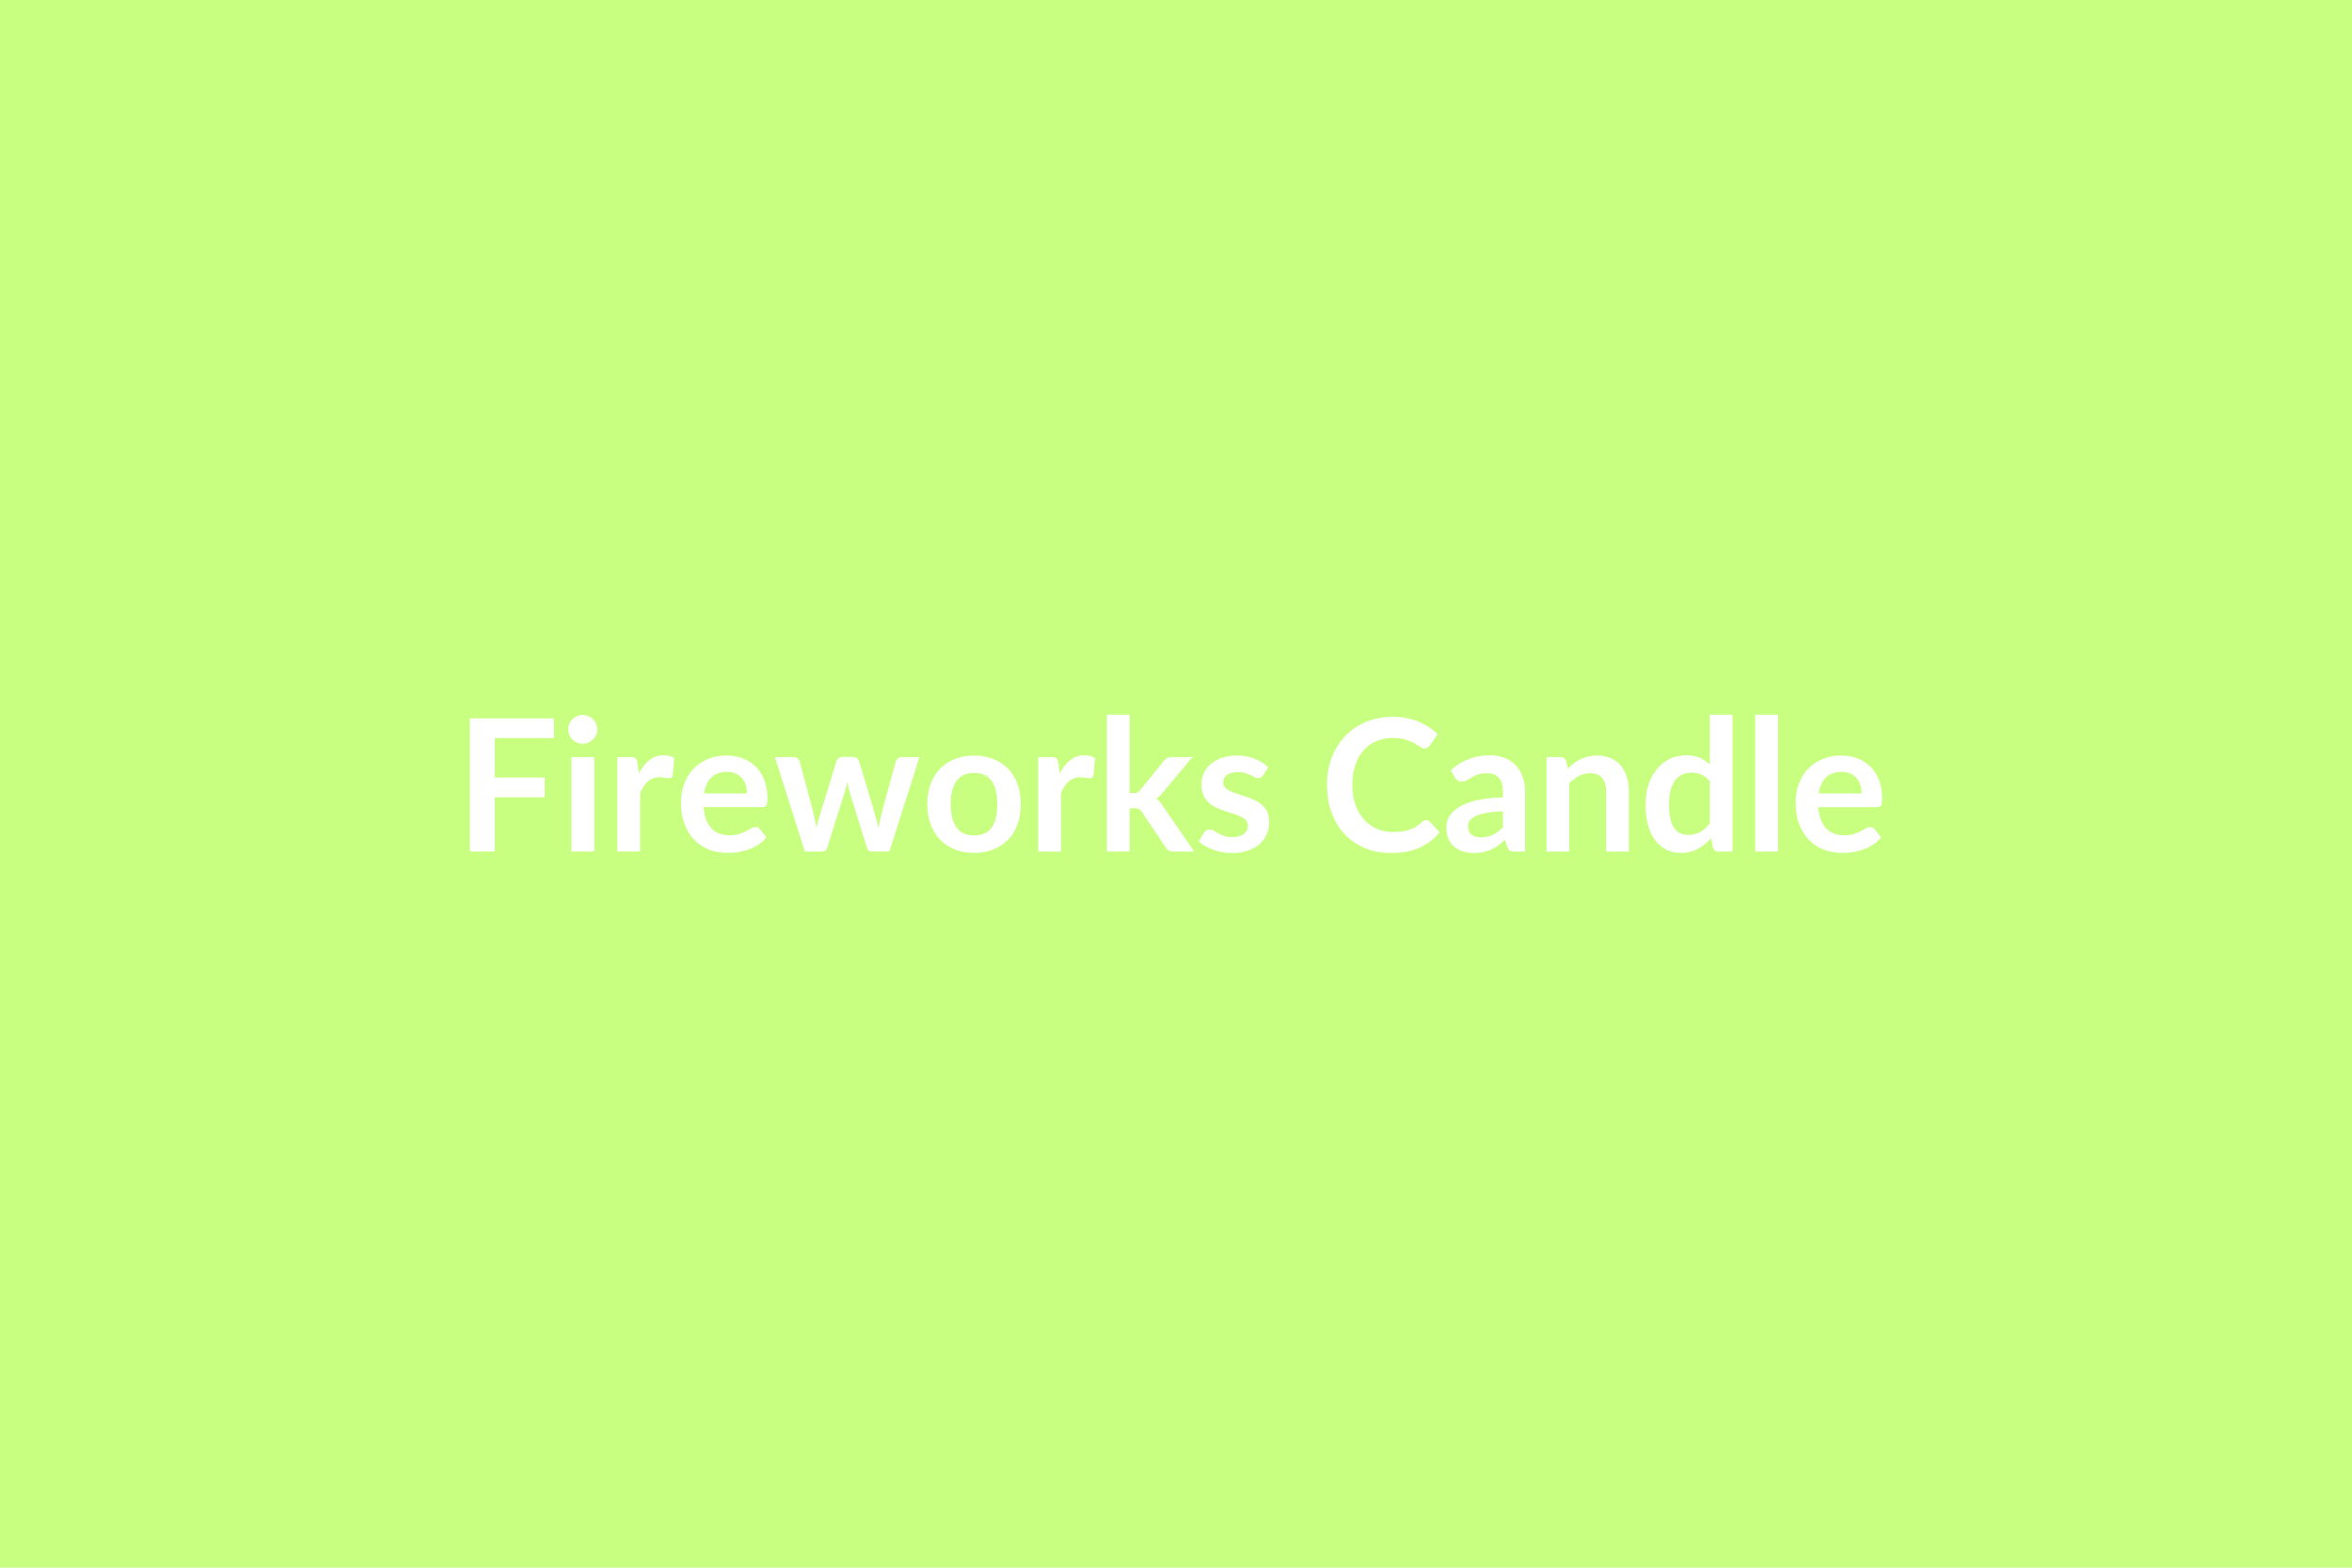 <svg xmlns="http://www.w3.org/2000/svg" width="600" height="400" viewBox="0 0 600 400"><rect width="100%" height="100%" fill="#C8FF80"/><path fill="#FFFFFF" d="M141.31 188.32h-15.09v10.06h12.74v5.05h-12.74v13.84h-6.35v-33.98h21.44zm4.44 4.84h5.83v24.11h-5.83zm6.62-7.03q0 .75-.3 1.41-.31.66-.81 1.15-.51.5-1.19.79t-1.46.29q-.75 0-1.42-.29t-1.16-.79q-.49-.49-.79-1.15-.29-.66-.29-1.41 0-.77.29-1.45.3-.69.79-1.18t1.16-.79q.67-.29 1.42-.29.78 0 1.46.29.68.3 1.19.79.5.49.81 1.18.3.68.3 1.45m10.25 8.49.35 2.72q1.13-2.16 2.68-3.39 1.55-1.24 3.67-1.24 1.67 0 2.68.73l-.38 4.35q-.12.42-.34.6-.22.17-.6.17-.35 0-1.04-.11-.7-.12-1.36-.12-.96 0-1.71.28t-1.35.81-1.06 1.28-.86 1.72v14.85h-5.8v-24.11h3.4q.9 0 1.25.32.35.31.47 1.14m16.99 7.82h10.95q0-1.13-.32-2.13-.31-.99-.95-1.75-.63-.75-1.61-1.18-.97-.44-2.26-.44-2.52 0-3.96 1.44-1.45 1.43-1.85 4.06m14.81 3.5h-14.93q.14 1.86.66 3.21t1.36 2.23q.85.88 2.01 1.32 1.17.43 2.58.43t2.43-.32q1.02-.33 1.79-.73.76-.4 1.33-.73.58-.33 1.12-.33.73 0 1.08.54l1.67 2.11q-.96 1.13-2.16 1.9-1.2.76-2.5 1.22-1.31.46-2.66.64-1.35.19-2.62.19-2.51 0-4.68-.83-2.16-.84-3.76-2.47-1.59-1.63-2.51-4.04t-.92-5.58q0-2.47.8-4.64.8-2.18 2.29-3.79t3.65-2.55q2.15-.94 4.85-.94 2.28 0 4.2.73 1.93.73 3.32 2.13 1.38 1.4 2.17 3.43t.79 4.64q0 1.32-.28 1.77-.29.46-1.08.46m35.72-12.78h4.41l-7.66 24.11h-4.65q-.8 0-1.1-1.03l-4.33-13.94q-.21-.7-.39-1.4-.17-.69-.29-1.4-.14.71-.32 1.43-.17.71-.39 1.42l-4.39 13.89q-.28 1.03-1.25 1.03h-4.46l-7.64-24.11h4.63q.64 0 1.08.3.45.31.59.78l3.45 12.88q.26 1.06.46 2.07t.34 2.02q.26-1.01.56-2.02.29-1.01.62-2.07l3.99-12.93q.14-.47.56-.77.41-.31.99-.31h2.57q.61 0 1.04.31.44.3.58.77l3.88 12.93q.3 1.06.57 2.08t.53 2.03q.31-2 .87-4.11l3.55-12.88q.16-.47.59-.78.42-.3 1.01-.3m18.37-.38q2.68 0 4.88.87t3.76 2.47 2.41 3.9q.84 2.3.84 5.15 0 2.86-.84 5.17-.85 2.3-2.41 3.92t-3.76 2.49-4.88.87q-2.7 0-4.91-.87t-3.77-2.49-2.42-3.92q-.86-2.31-.86-5.17 0-2.85.86-5.15t2.42-3.9 3.77-2.47 4.91-.87m0 20.38q3.01 0 4.46-2.02 1.44-2.02 1.44-5.93 0-3.9-1.44-5.94-1.45-2.05-4.46-2.05-3.05 0-4.52 2.06t-1.47 5.93q0 3.88 1.47 5.91 1.47 2.04 4.52 2.04m21.46-18.54.35 2.72q1.13-2.16 2.68-3.39 1.55-1.24 3.67-1.24 1.66 0 2.67.73l-.37 4.35q-.12.42-.34.6-.23.17-.6.17-.35 0-1.05-.11-.69-.12-1.35-.12-.96 0-1.71.28-.76.28-1.35.81-.6.53-1.06 1.28t-.86 1.72v14.85h-5.8v-24.11h3.4q.9 0 1.25.32.35.31.47 1.14m12.41-12.27h5.8v20h1.08q.59 0 .93-.16.34-.15.69-.62l6-7.4q.37-.49.83-.75t1.19-.26h5.31l-7.5 8.95q-.8 1.06-1.74 1.62.5.36.88.83.39.47.74 1.01l8.04 11.7h-5.24q-.68 0-1.17-.22-.5-.23-.83-.81l-6.15-9.15q-.33-.54-.69-.7-.35-.16-1.05-.16h-1.32v11.04h-5.8zm41.14 13.42-1.31 2.09q-.24.37-.49.53-.26.15-.66.15-.43 0-.91-.23-.48-.24-1.11-.53-.64-.3-1.45-.53-.81-.24-1.91-.24-1.72 0-2.69.73-.98.73-.98 1.9 0 .78.51 1.31.5.53 1.33.93.84.4 1.9.71 1.05.32 2.15.7 1.09.37 2.15.86 1.05.48 1.89 1.22.83.74 1.34 1.77.5 1.04.5 2.49 0 1.74-.62 3.21t-1.84 2.54q-1.23 1.07-3.02 1.67-1.8.6-4.15.6-1.25 0-2.43-.23-1.19-.22-2.28-.62-1.1-.4-2.02-.94-.93-.54-1.64-1.17l1.34-2.21q.26-.4.61-.62.36-.21.9-.21t1.02.31q.48.3 1.11.66.64.35 1.5.65.85.31 2.17.31 1.03 0 1.77-.25.74-.24 1.23-.64.48-.4.7-.93t.22-1.09q0-.85-.5-1.39-.51-.54-1.34-.94t-1.9-.72q-1.07-.31-2.19-.69t-2.18-.88q-1.07-.51-1.91-1.28-.83-.78-1.34-1.91-.5-1.12-.5-2.72 0-1.48.58-2.82.59-1.34 1.73-2.34t2.85-1.6q1.7-.6 3.93-.6 2.49 0 4.54.83 2.04.82 3.4 2.16m40.31 13.49q.51 0 .91.4l2.49 2.7q-2.06 2.56-5.08 3.92-3.02 1.37-7.25 1.37-3.79 0-6.81-1.3-3.02-1.29-5.15-3.59-2.14-2.31-3.28-5.5-1.14-3.2-1.14-6.98 0-3.83 1.22-7.02 1.22-3.18 3.44-5.48 2.22-2.31 5.3-3.59t6.82-1.28q3.71 0 6.59 1.23 2.88 1.22 4.9 3.19l-2.12 2.94q-.18.28-.48.49-.29.21-.81.21-.35 0-.73-.2-.37-.2-.82-.49t-1.03-.65q-.59-.35-1.37-.64-.77-.3-1.79-.5-1.03-.2-2.37-.2-2.28 0-4.17.82-1.89.81-3.25 2.35-1.37 1.53-2.12 3.76-.75 2.22-.75 5.06 0 2.87.81 5.1t2.2 3.76q1.38 1.53 3.26 2.34t4.05.81q1.29 0 2.34-.14 1.04-.14 1.92-.45t1.67-.79 1.56-1.18q.24-.21.5-.34t.54-.13m19.57 1.78v-4.06q-2.51.11-4.23.43-1.71.32-2.75.81-1.03.5-1.48 1.15-.44.66-.44 1.44 0 1.53.9 2.18.91.66 2.36.66 1.79 0 3.09-.65 1.31-.64 2.55-1.96m-12.26-12.66-1.04-1.86q4.16-3.81 10.01-3.81 2.12 0 3.79.7 1.66.69 2.82 1.92 1.15 1.24 1.75 2.95.6 1.72.6 3.76v15.23h-2.64q-.82 0-1.26-.25-.45-.24-.71-1l-.52-1.73q-.91.82-1.78 1.44t-1.81 1.05q-.94.42-2.01.64-1.07.23-2.36.23-1.53 0-2.82-.42-1.3-.41-2.24-1.23t-1.45-2.04q-.52-1.23-.52-2.85 0-.91.31-1.82.3-.9.99-1.73.7-.82 1.8-1.55 1.11-.72 2.72-1.27 1.61-.54 3.74-.88 2.14-.34 4.89-.41v-1.41q0-2.42-1.03-3.58-1.04-1.17-2.99-1.17-1.41 0-2.33.33-.93.33-1.64.74-.7.42-1.28.74-.57.33-1.28.33-.61 0-1.03-.31-.43-.32-.68-.74m28.41-4.16.4 1.9q.73-.73 1.54-1.35t1.71-1.06q.91-.43 1.94-.68t2.26-.25q1.97 0 3.5.67t2.55 1.88 1.55 2.89.53 3.7v15.35h-5.81v-15.35q0-2.2-1.01-3.41-1.01-1.22-3.08-1.22-1.5 0-2.82.69-1.31.68-2.49 1.85v17.44h-5.8v-24.11h3.55q1.12 0 1.48 1.06m36.61 15.91v-10.81q-.99-1.2-2.15-1.7-1.16-.49-2.5-.49-1.32 0-2.38.49-1.05.5-1.81 1.5-.75.99-1.15 2.53t-.4 3.64q0 2.11.34 3.58t.98 2.4q.63.92 1.55 1.34.92.41 2.04.41 1.81 0 3.08-.76 1.27-.75 2.4-2.13m0-27.78h5.8v34.92h-3.54q-1.16 0-1.46-1.06l-.49-2.32q-1.46 1.66-3.35 2.7-1.89 1.03-4.41 1.03-1.97 0-3.62-.82-1.64-.82-2.83-2.39-1.19-1.56-1.83-3.86-.65-2.3-.65-5.26 0-2.68.73-4.99.73-2.3 2.09-3.99t3.27-2.65q1.9-.95 4.27-.95 2.03 0 3.46.64 1.43.63 2.56 1.71zm11.61 0h5.8v34.92h-5.8zm16.19 20.09h10.95q0-1.13-.32-2.13-.31-.99-.95-1.75-.63-.75-1.61-1.18-.97-.44-2.26-.44-2.52 0-3.96 1.44-1.45 1.43-1.85 4.06m14.81 3.5h-14.93q.14 1.86.66 3.21t1.36 2.23q.85.88 2.01 1.32 1.17.43 2.58.43t2.43-.32q1.02-.33 1.79-.73.76-.4 1.33-.73.58-.33 1.12-.33.73 0 1.08.54l1.67 2.11q-.96 1.13-2.16 1.9-1.2.76-2.5 1.22-1.31.46-2.66.64-1.35.19-2.62.19-2.51 0-4.68-.83-2.16-.84-3.76-2.47-1.59-1.63-2.51-4.04t-.92-5.58q0-2.47.8-4.64.8-2.18 2.29-3.79t3.65-2.55q2.15-.94 4.85-.94 2.28 0 4.2.73 1.93.73 3.32 2.13 1.38 1.4 2.17 3.43t.79 4.64q0 1.32-.28 1.77-.29.46-1.08.46"/></svg>
